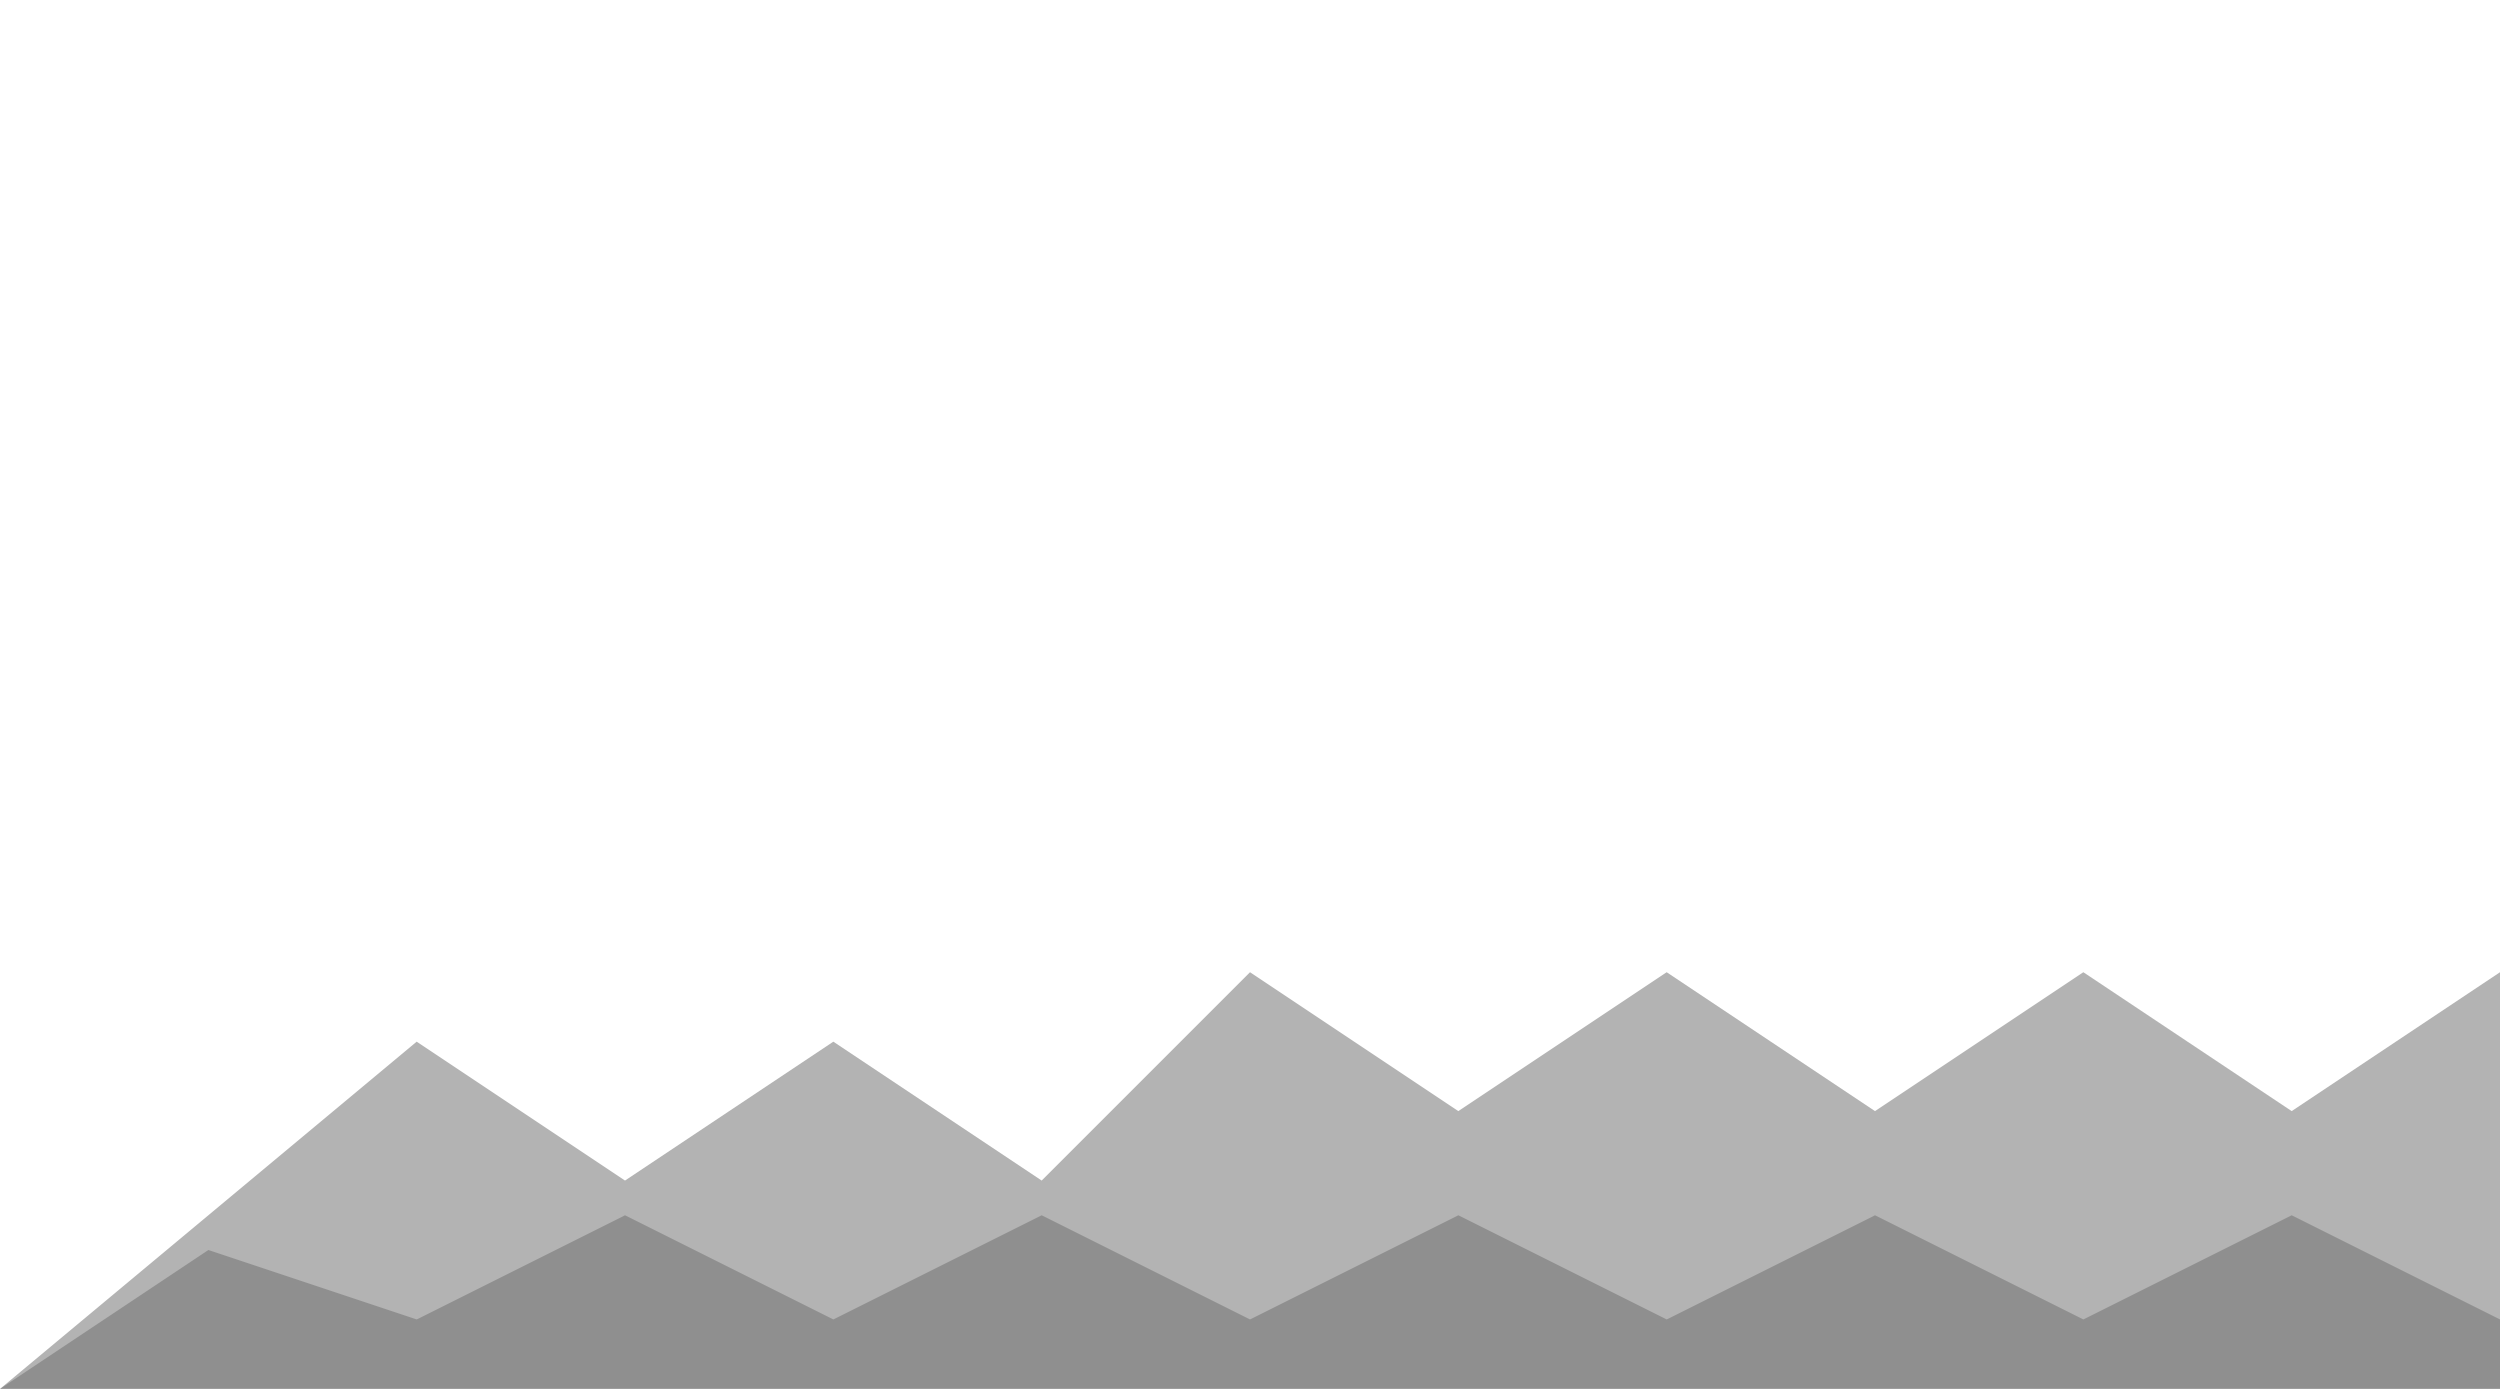 <svg width="1440" height="800" viewBox="0 0 1440 800" fill="none" xmlns="http://www.w3.org/2000/svg">
  <path d="M0 800L240 600L360 680L480 600L600 680L720 560L840 640L960 560L1080 640L1200 560L1320 640L1440 560V800H0Z" fill="black" fill-opacity="0.3"/>
  <path d="M0 800L120 720L240 760L360 700L480 760L600 700L720 760L840 700L960 760L1080 700L1200 760L1320 700L1440 760V800H0Z" fill="black" fill-opacity="0.2"/>
</svg>

